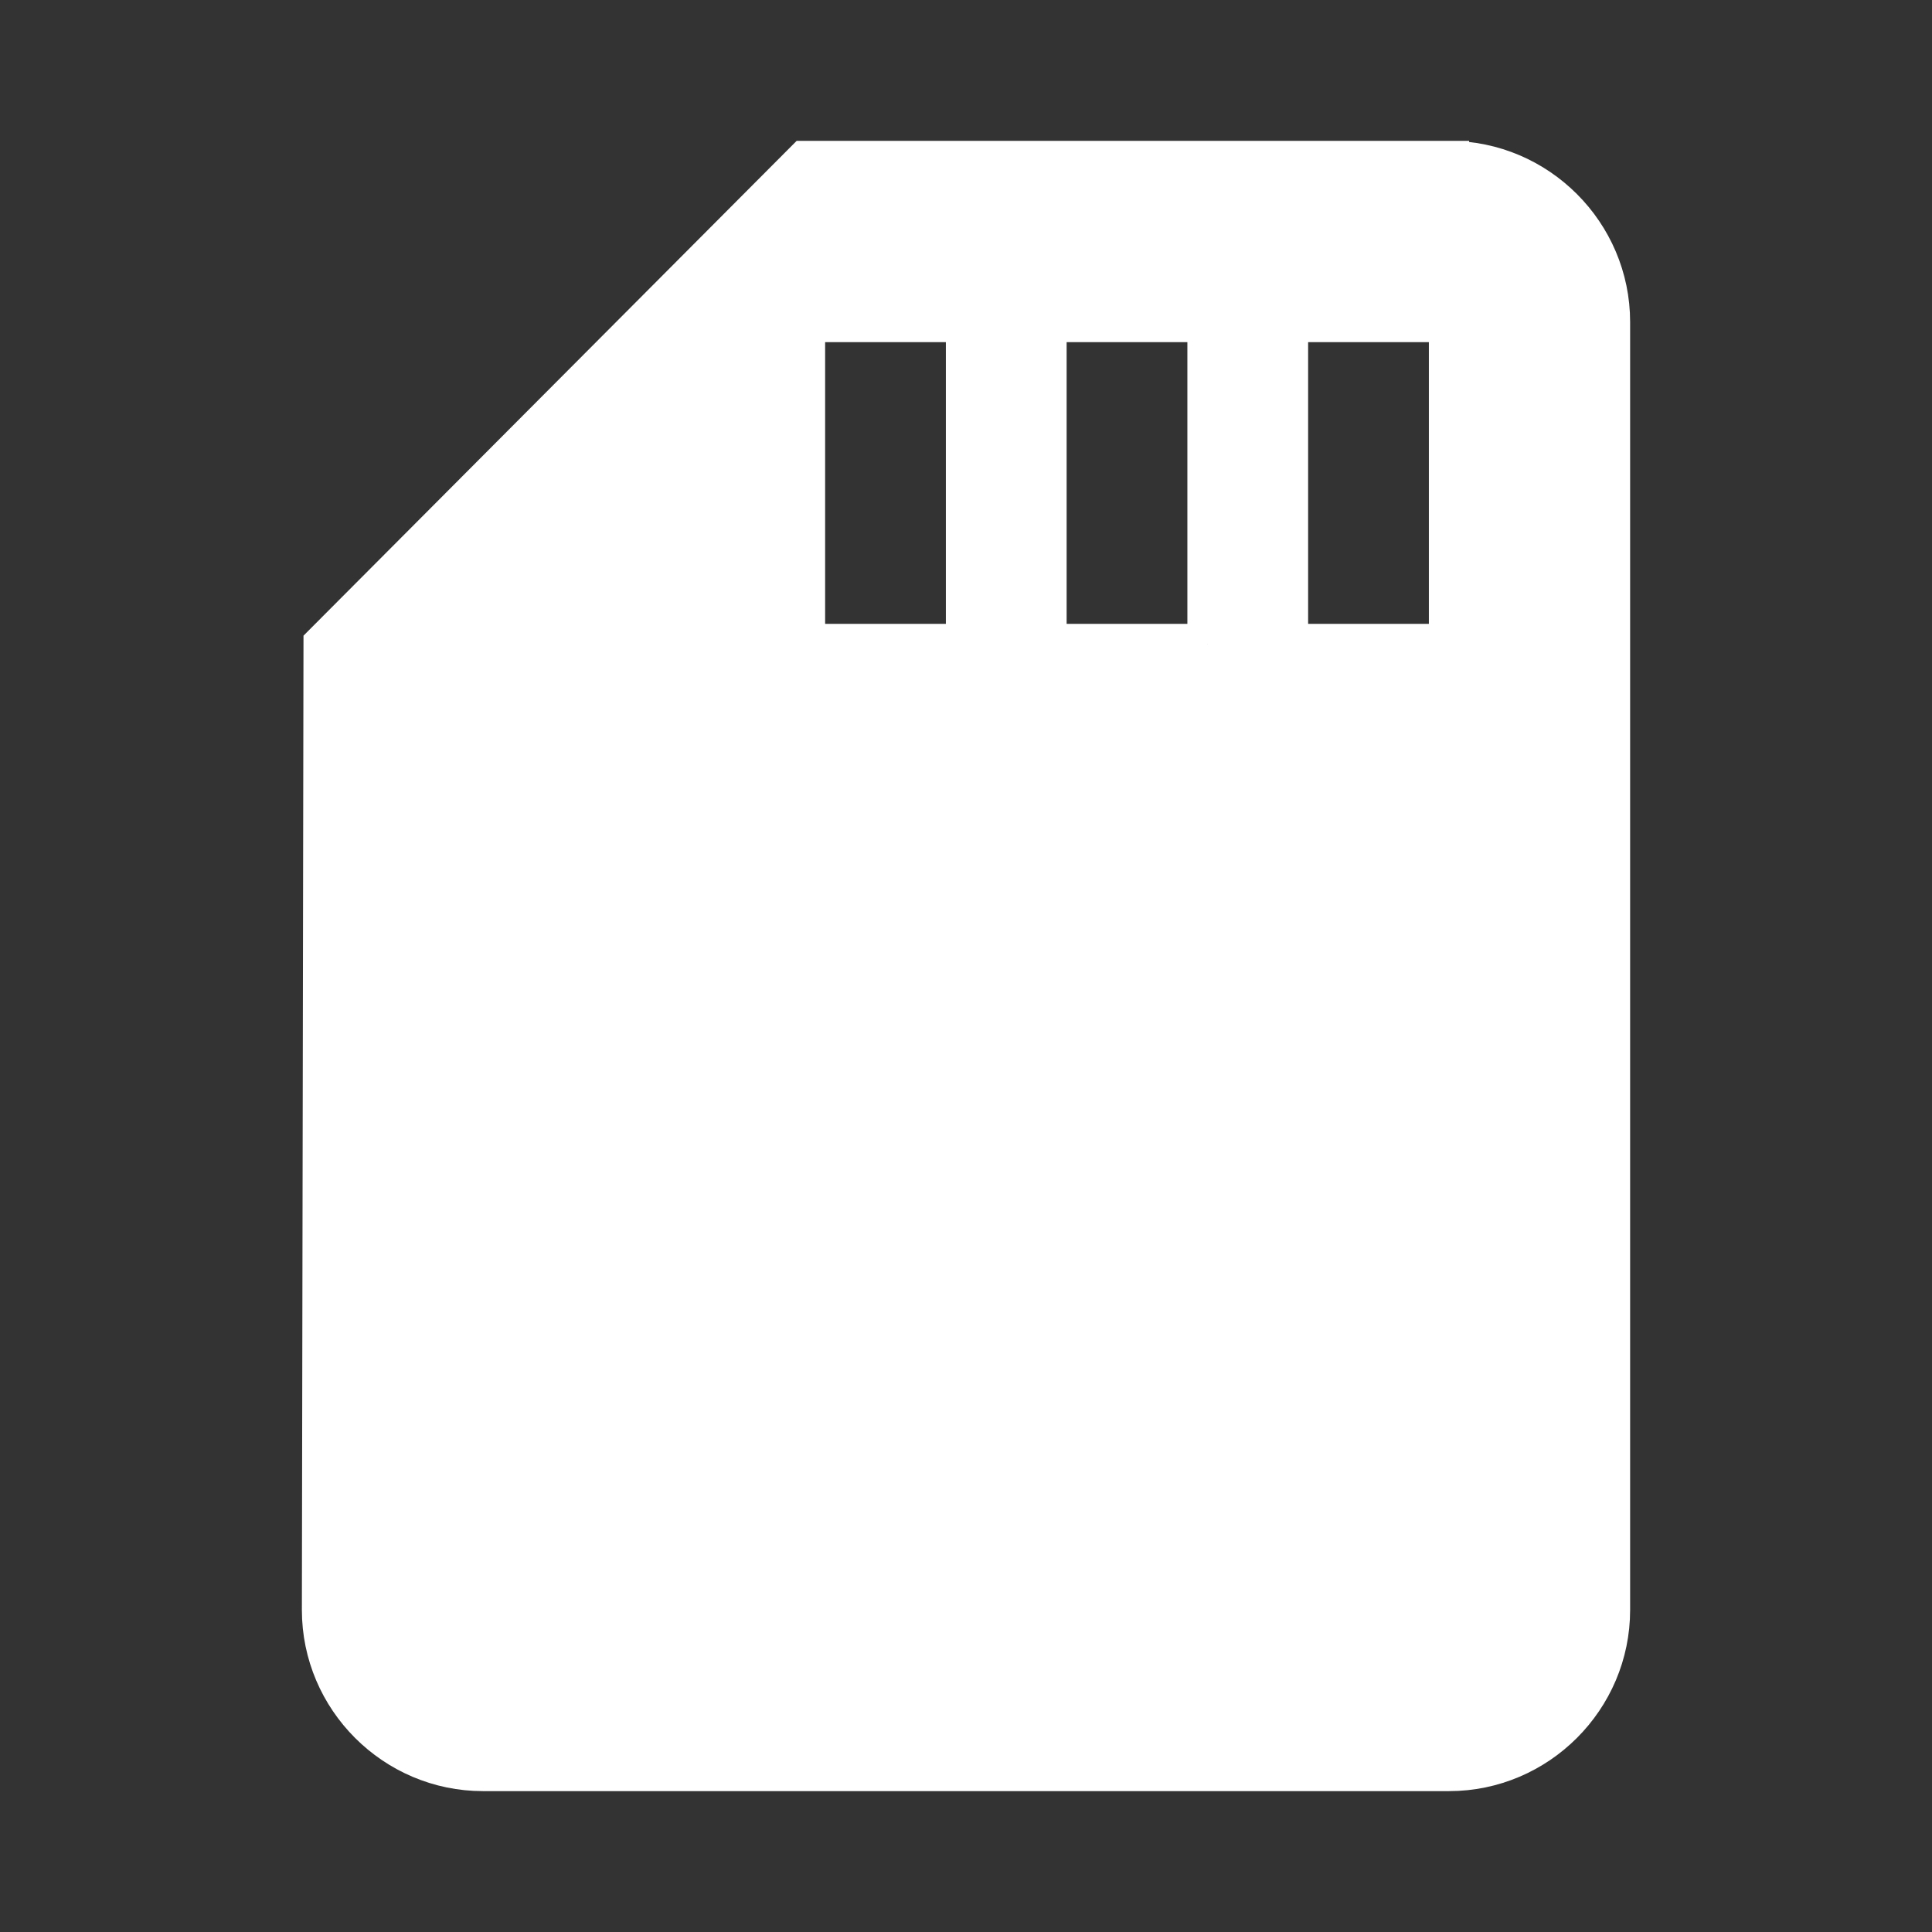 <svg xmlns="http://www.w3.org/2000/svg" width="48" height="48" fill="#000" viewBox="0 0 48 48"><rect x="0" y="0" width="48" height="48" fill="#333333" stroke="none"/><path fill="none" d="M0 0h48v48H0z"/><path fill="#fff" stroke="#fff" d="M36 4H20L8.04 16 8 40c0 2.2 1.8 4 4 4h24c2.2 0 4-1.8 4-4V8c0-2.2-1.8-4-4-4zM24 16h-4V8h4v8zm6 0h-4V8h4v8zm6 0h-4V8h4v8z"/></svg>